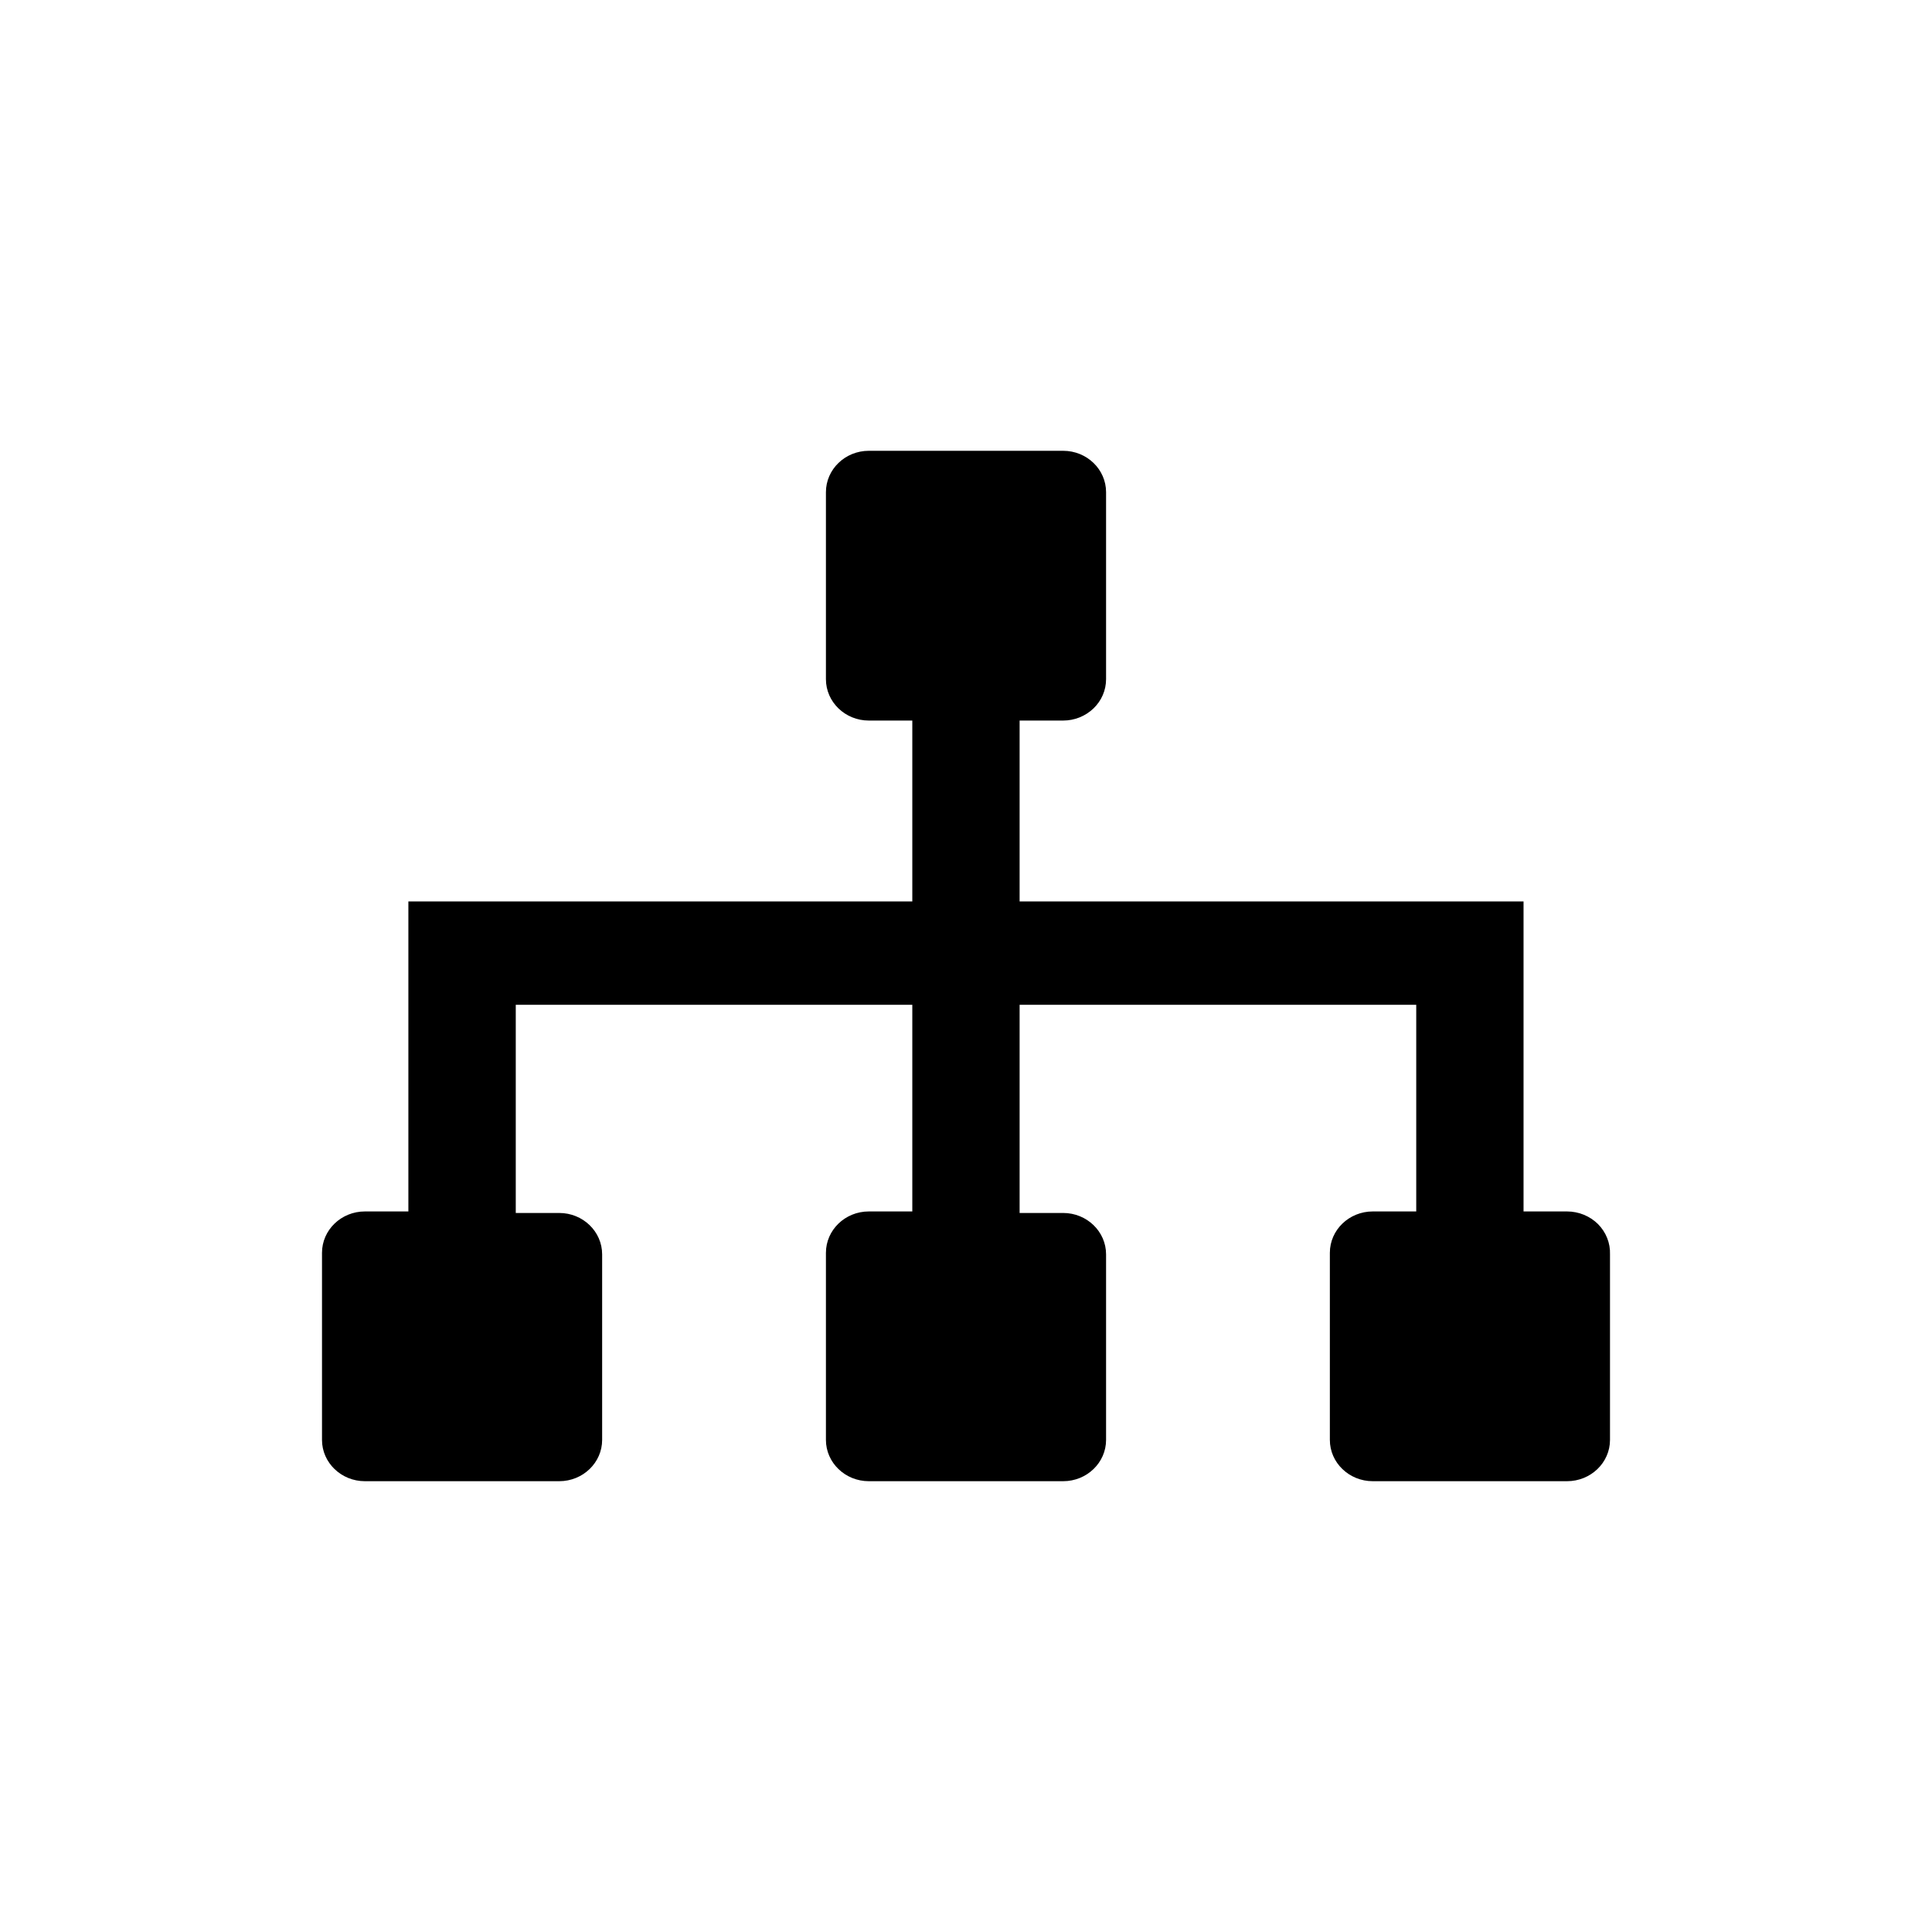 <svg id="sitemap" width="24" height="24" viewBox="0 0 24 24" fill="none" xmlns="http://www.w3.org/2000/svg">
<path d="M19.466 15.049H18.926V11.198H12.666V8.951H13.207C13.348 8.951 13.483 8.897 13.584 8.8C13.684 8.704 13.74 8.574 13.74 8.437V6.114C13.74 5.83 13.501 5.6 13.207 5.6H10.793C10.499 5.6 10.26 5.83 10.26 6.114V8.437C10.26 8.721 10.499 8.951 10.793 8.951H11.333V11.198H5.073V15.049H4.533C4.239 15.049 4 15.279 4 15.563V17.887C4 18.17 4.239 18.4 4.533 18.4H6.947C7.241 18.4 7.48 18.17 7.48 17.887V15.582C7.48 15.298 7.241 15.068 6.947 15.068H6.407V12.482H11.333V15.049H10.793C10.499 15.049 10.26 15.279 10.26 15.563V17.887C10.26 18.17 10.499 18.4 10.793 18.4H13.207C13.501 18.4 13.74 18.17 13.74 17.887V15.582C13.74 15.298 13.501 15.068 13.207 15.068H12.666V12.482H17.593V15.049H17.053C16.759 15.049 16.52 15.279 16.52 15.563V17.887C16.52 18.17 16.759 18.4 17.053 18.4H19.466C19.761 18.4 20 18.17 20 17.887V15.582C20.005 15.442 19.951 15.307 19.851 15.206C19.75 15.106 19.611 15.049 19.466 15.049Z" fill="currentColor"/>
</svg>
